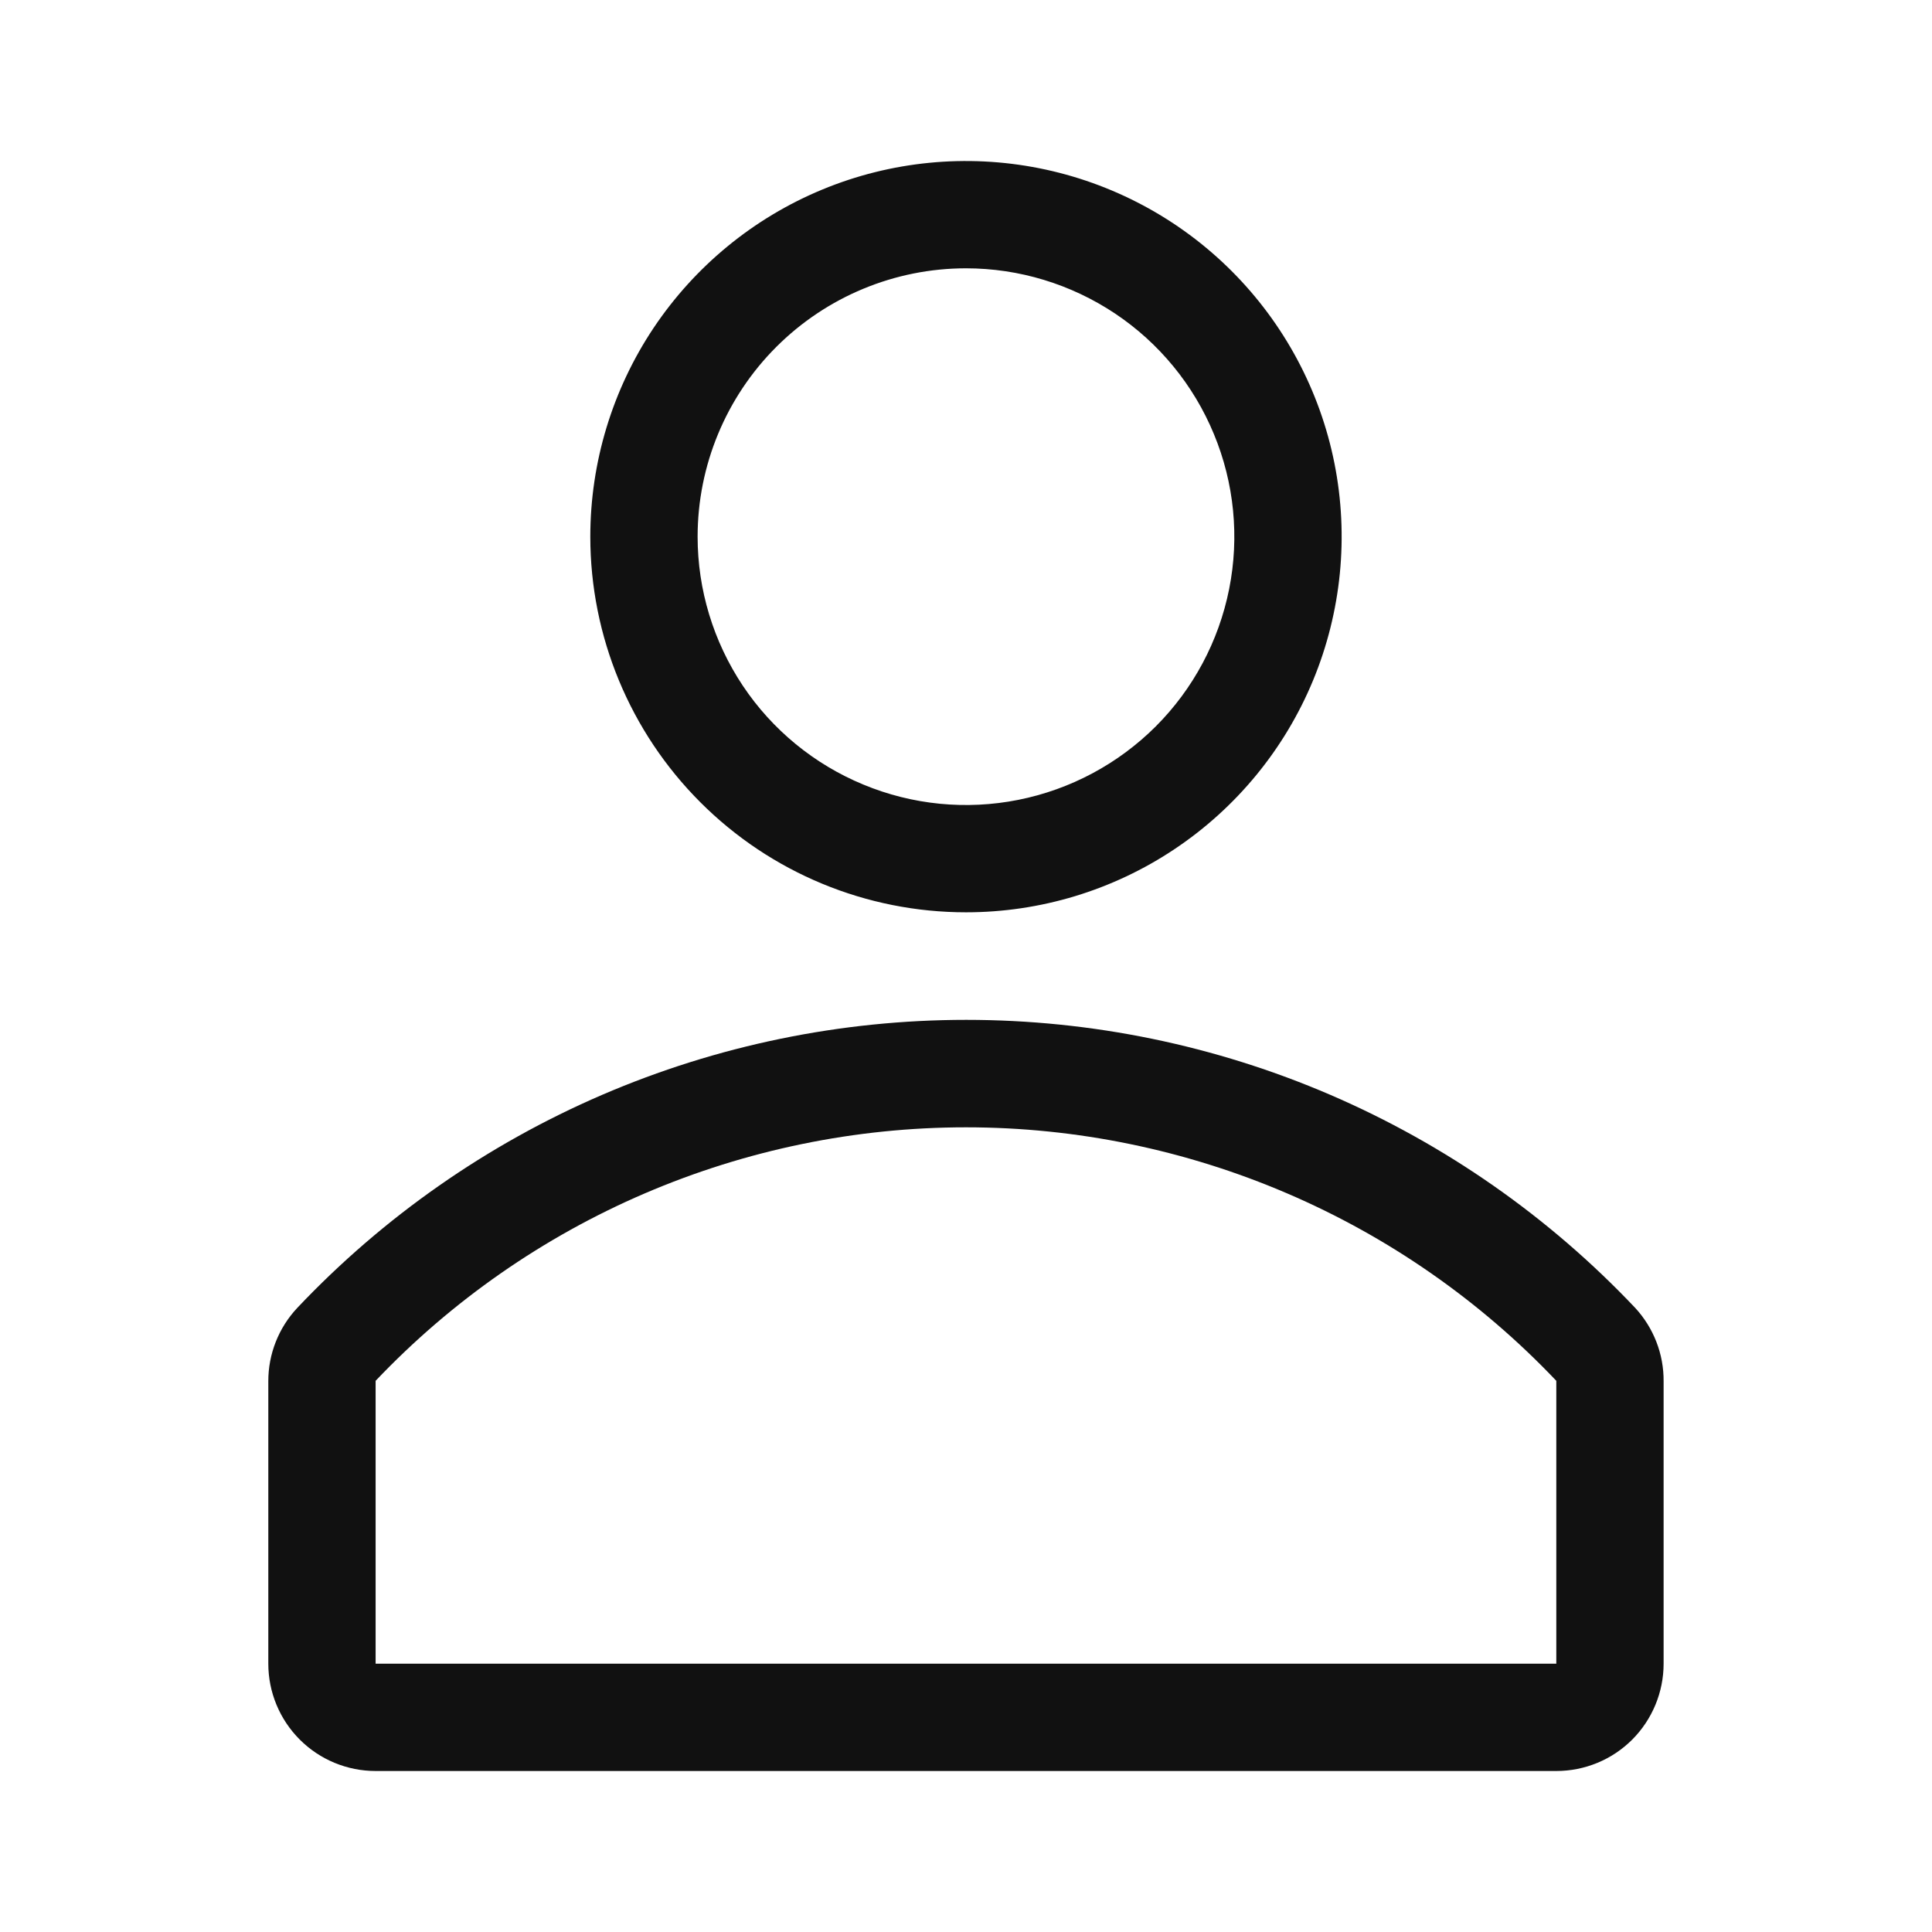 <svg width="24" height="24" viewBox="0 0 24 24" fill="none" xmlns="http://www.w3.org/2000/svg">
<g clip-path="url(#clip0_28_2641)">
<path d="M12 11.333C12.923 11.333 13.825 11.06 14.592 10.547C15.36 10.034 15.958 9.305 16.311 8.453C16.664 7.6 16.757 6.661 16.577 5.756C16.397 4.851 15.952 4.019 15.3 3.367C14.647 2.714 13.815 2.27 12.91 2.09C12.005 1.91 11.066 2.002 10.214 2.355C9.361 2.708 8.632 3.307 8.119 4.074C7.607 4.841 7.333 5.744 7.333 6.667C7.333 7.904 7.825 9.091 8.7 9.966C9.575 10.842 10.762 11.333 12 11.333ZM12 3.333C12.659 3.333 13.303 3.529 13.852 3.895C14.4 4.261 14.827 4.782 15.079 5.391C15.332 6 15.398 6.67 15.269 7.317C15.14 7.964 14.823 8.558 14.357 9.024C13.89 9.49 13.297 9.807 12.65 9.936C12.003 10.065 11.333 9.999 10.724 9.746C10.115 9.494 9.594 9.067 9.228 8.519C8.862 7.97 8.666 7.326 8.666 6.667C8.666 5.783 9.018 4.935 9.643 4.31C10.268 3.685 11.116 3.333 12 3.333Z" fill="#111111"/>
<path d="M20.313 16.247C19.244 15.117 17.956 14.217 16.527 13.601C15.098 12.986 13.559 12.669 12.003 12.669C10.447 12.669 8.908 12.986 7.479 13.601C6.05 14.217 4.762 15.117 3.693 16.247C3.461 16.494 3.332 16.821 3.333 17.16V20.667C3.333 21.02 3.473 21.359 3.724 21.61C3.974 21.86 4.313 22 4.666 22H19.333C19.687 22 20.026 21.86 20.276 21.61C20.526 21.359 20.666 21.02 20.666 20.667V17.16C20.669 16.822 20.542 16.495 20.313 16.247ZM19.333 20.667H4.666V17.153C5.611 16.158 6.749 15.366 8.009 14.825C9.27 14.284 10.628 14.004 12 14.004C13.372 14.004 14.729 14.284 15.99 14.825C17.251 15.366 18.388 16.158 19.333 17.153V20.667Z" fill="#111111"/>
</g>
<defs>
<clipPath id="clip0_28_2641">
<rect width="24" height="24" fill="white"/>
</clipPath>
</defs>
</svg>
